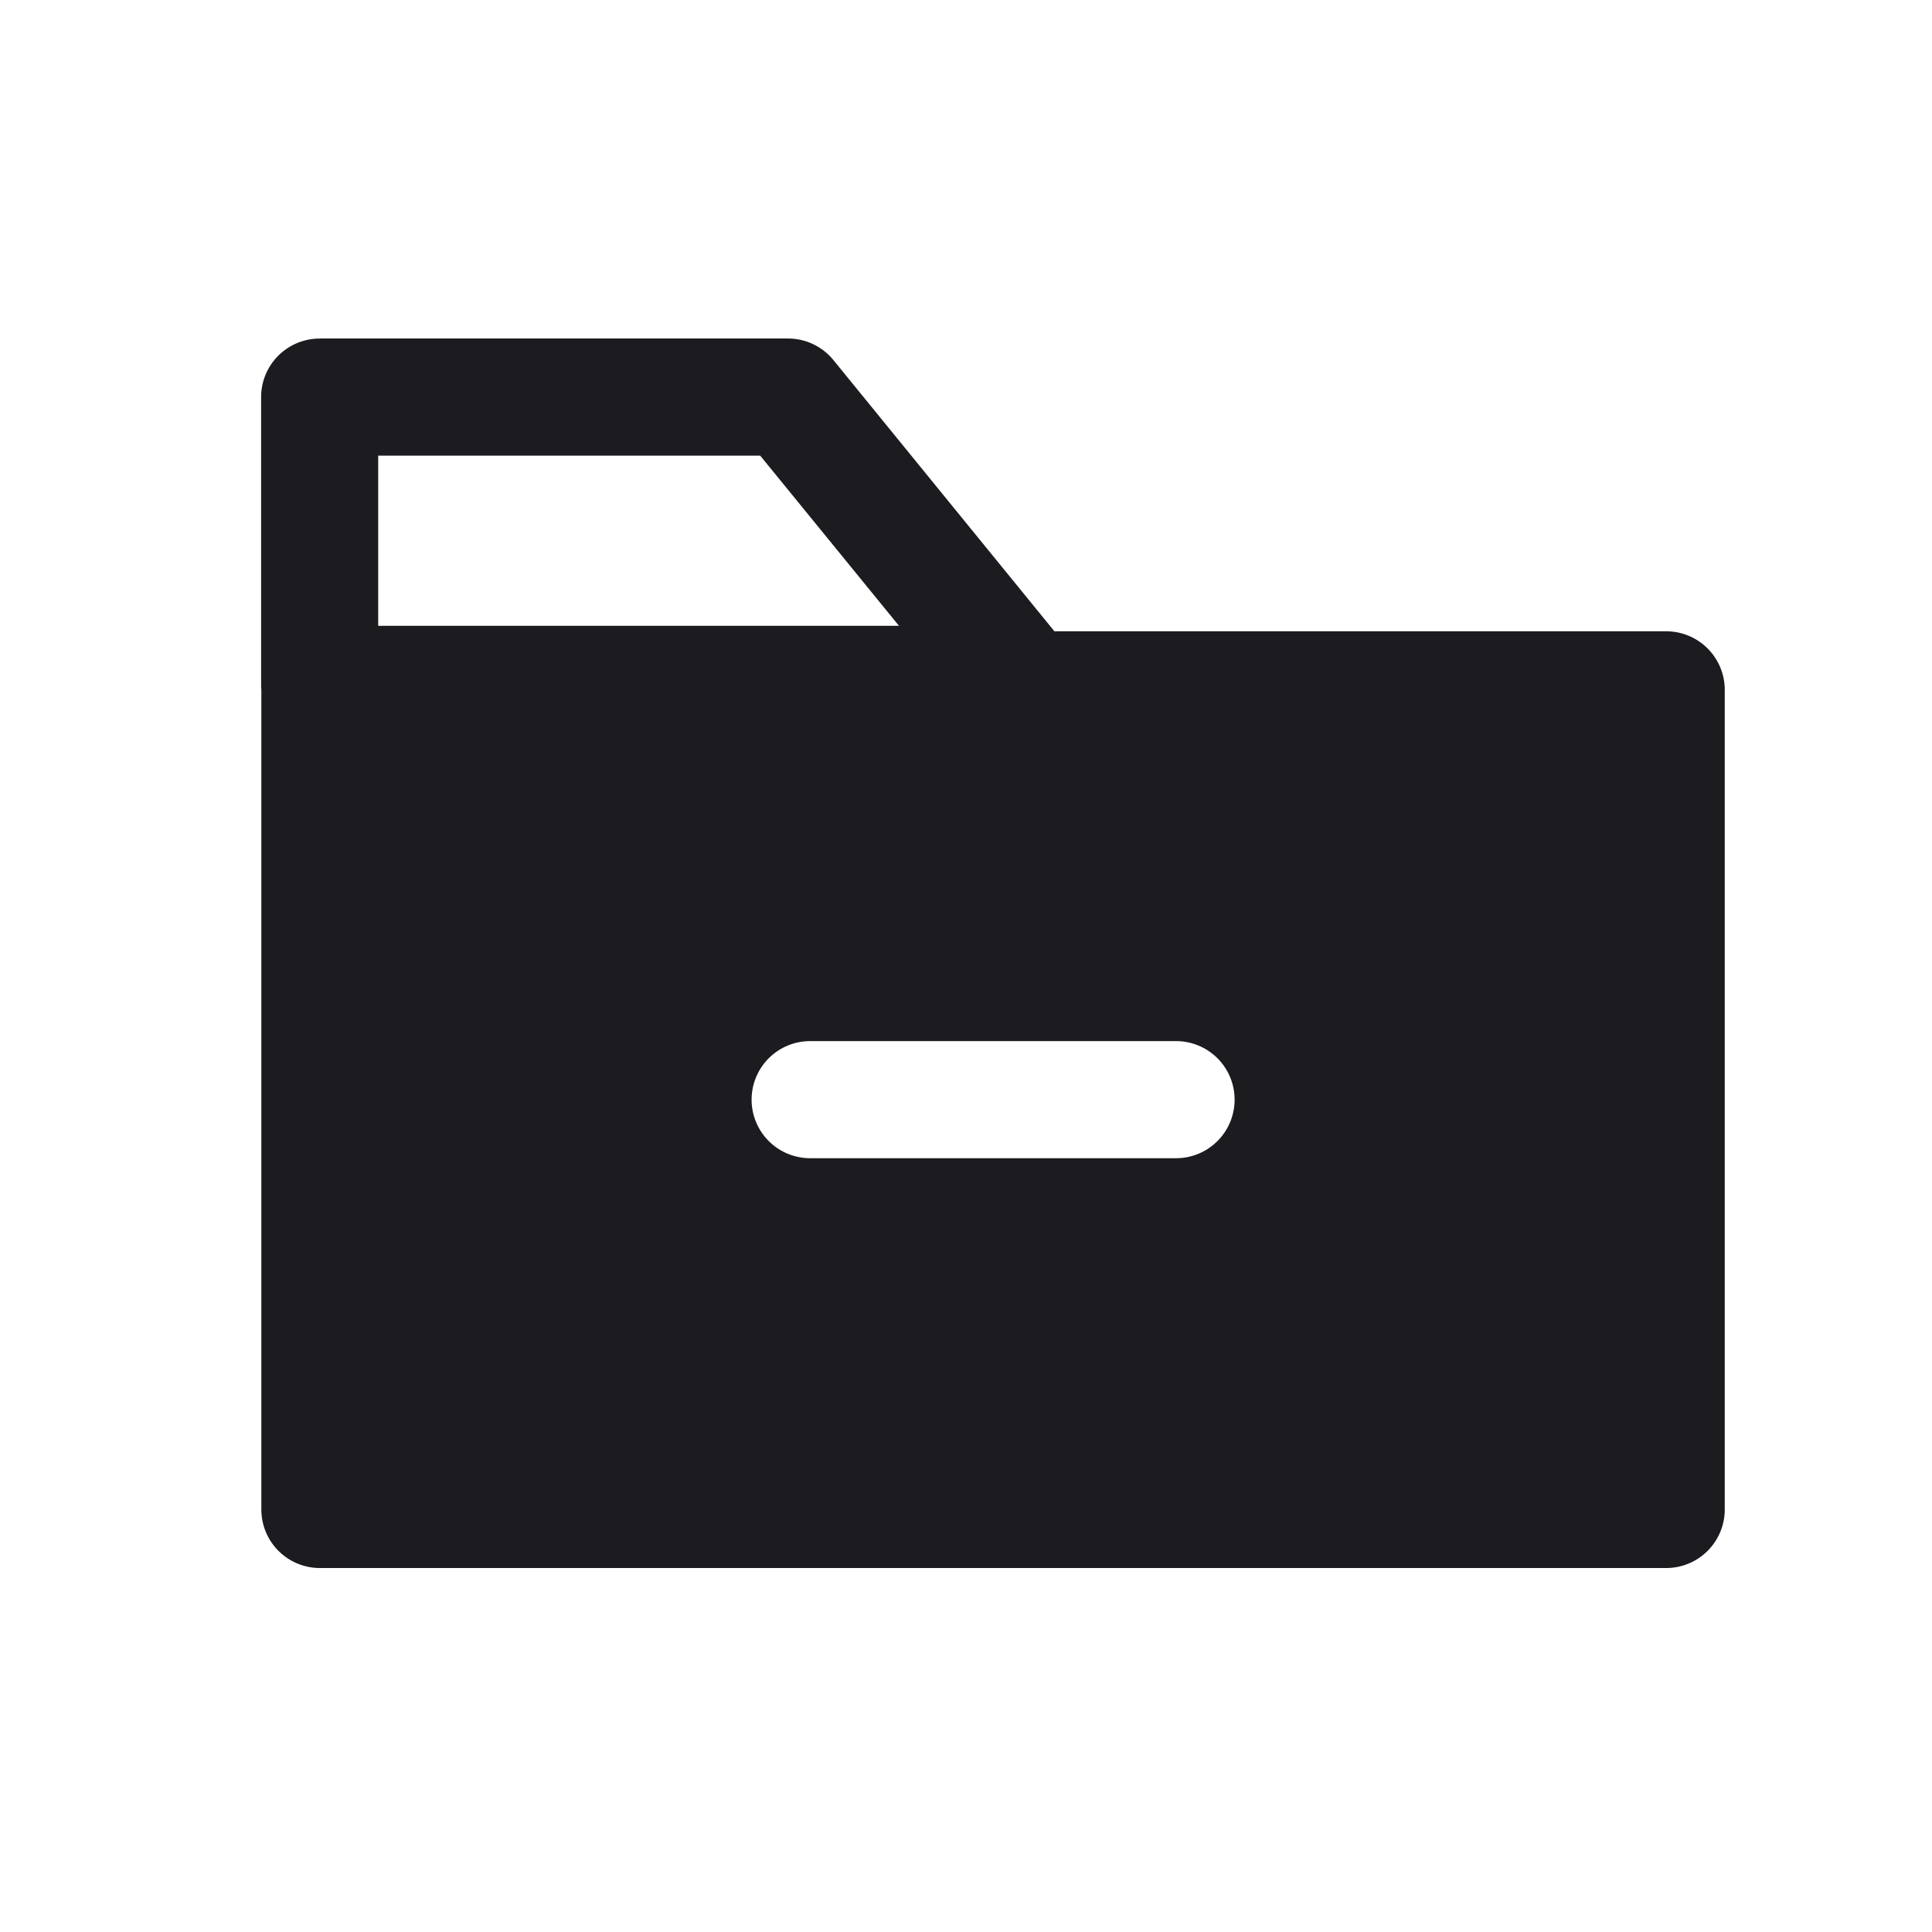 <svg xmlns="http://www.w3.org/2000/svg" width="33" height="33" fill="none"><path fill="#1C1B1F" fill-rule="evenodd" d="M5.46 5.783a1 1 0 0 0-1 1v4.906c0 .032.001.063.004.095v13.999a1 1 0 0 0 1 1H28.46a1 1 0 0 0 1-1v-14a1 1 0 0 0-1-1H18.01L14.235 6.15a1 1 0 0 0-.775-.368h-8Zm1 4.906V7.783h6.525l2.37 2.906H6.46Zm6.378 8.094a1 1 0 0 1 1-1h6.25a1 1 0 1 1 0 2h-6.25a1 1 0 0 1-1-1Z" clip-rule="evenodd"/></svg>